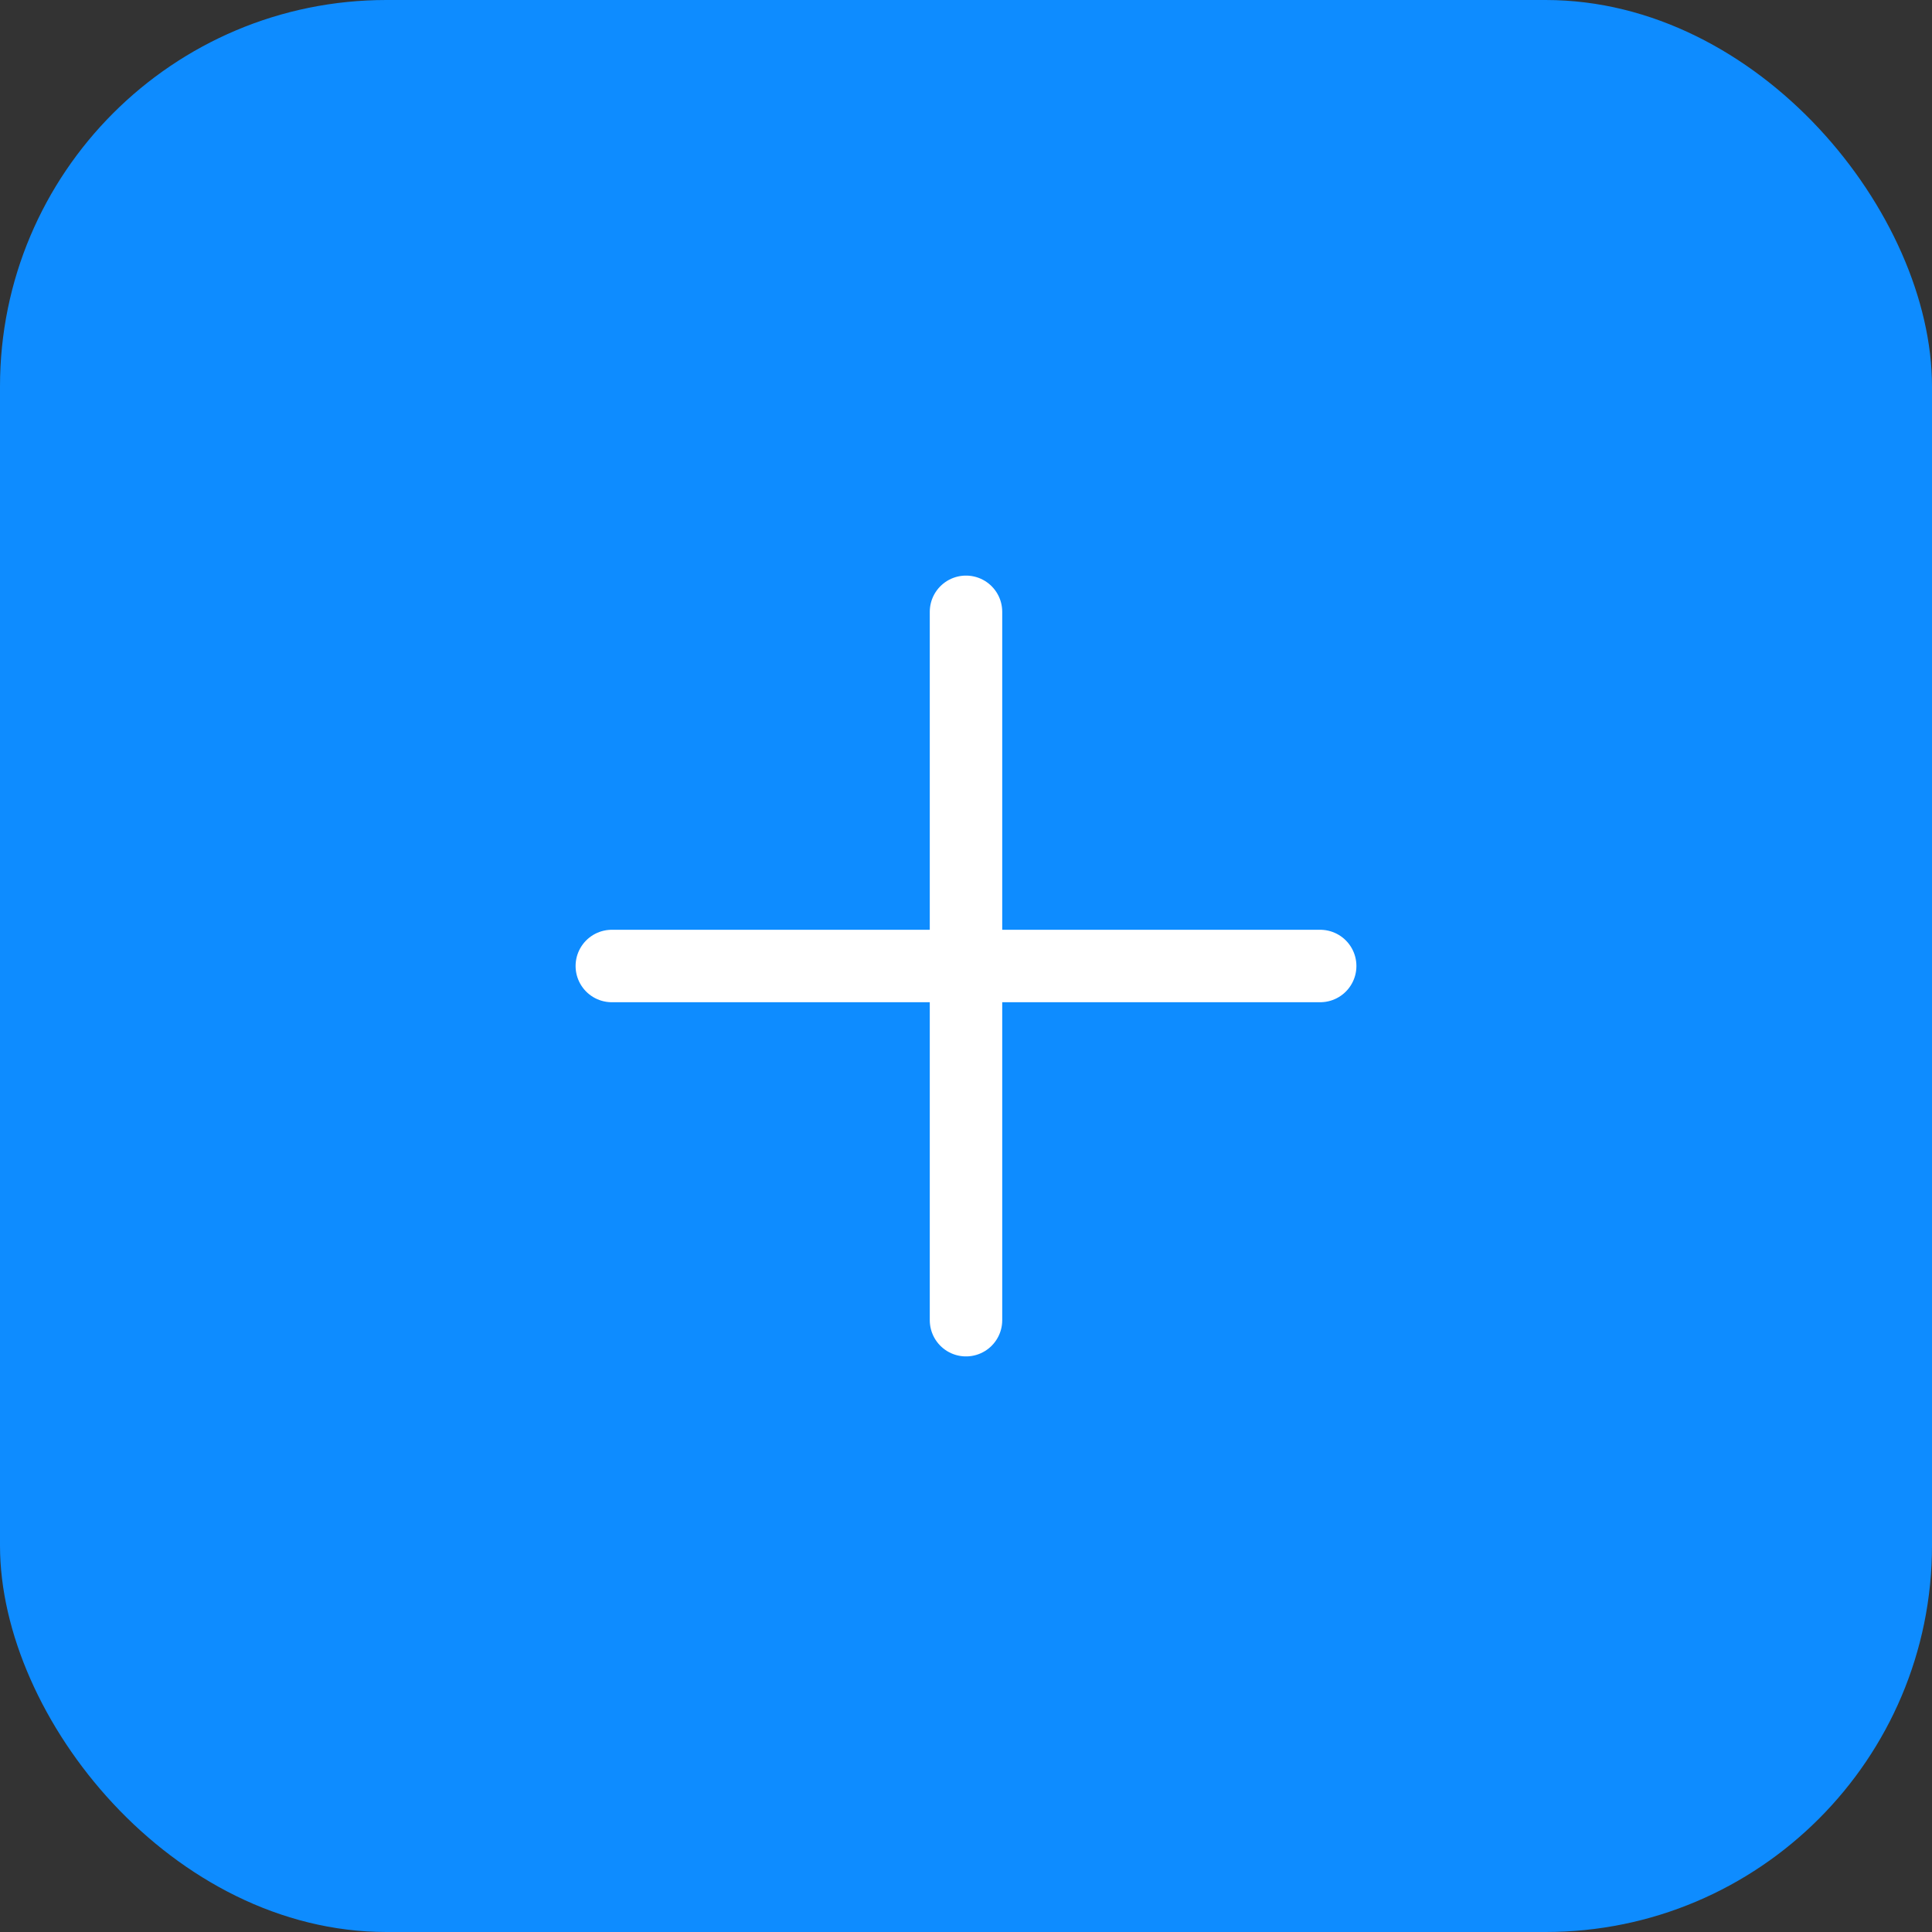 <svg width="40" height="40" viewBox="0 0 40 40" fill="none" xmlns="http://www.w3.org/2000/svg">
<rect x="0" y="0" width="40" height="40" fill="#333333" stroke="none"/>
<rect width="40" height="40" rx="8" fill="#0E8CFF"/>
<path d="M27.333 20H12.667" stroke="white" stroke-width="1.5" stroke-linecap="round"/>
<path d="M20 27.333V12.667" stroke="white" stroke-width="1.5" stroke-linecap="round"/>
</svg>
